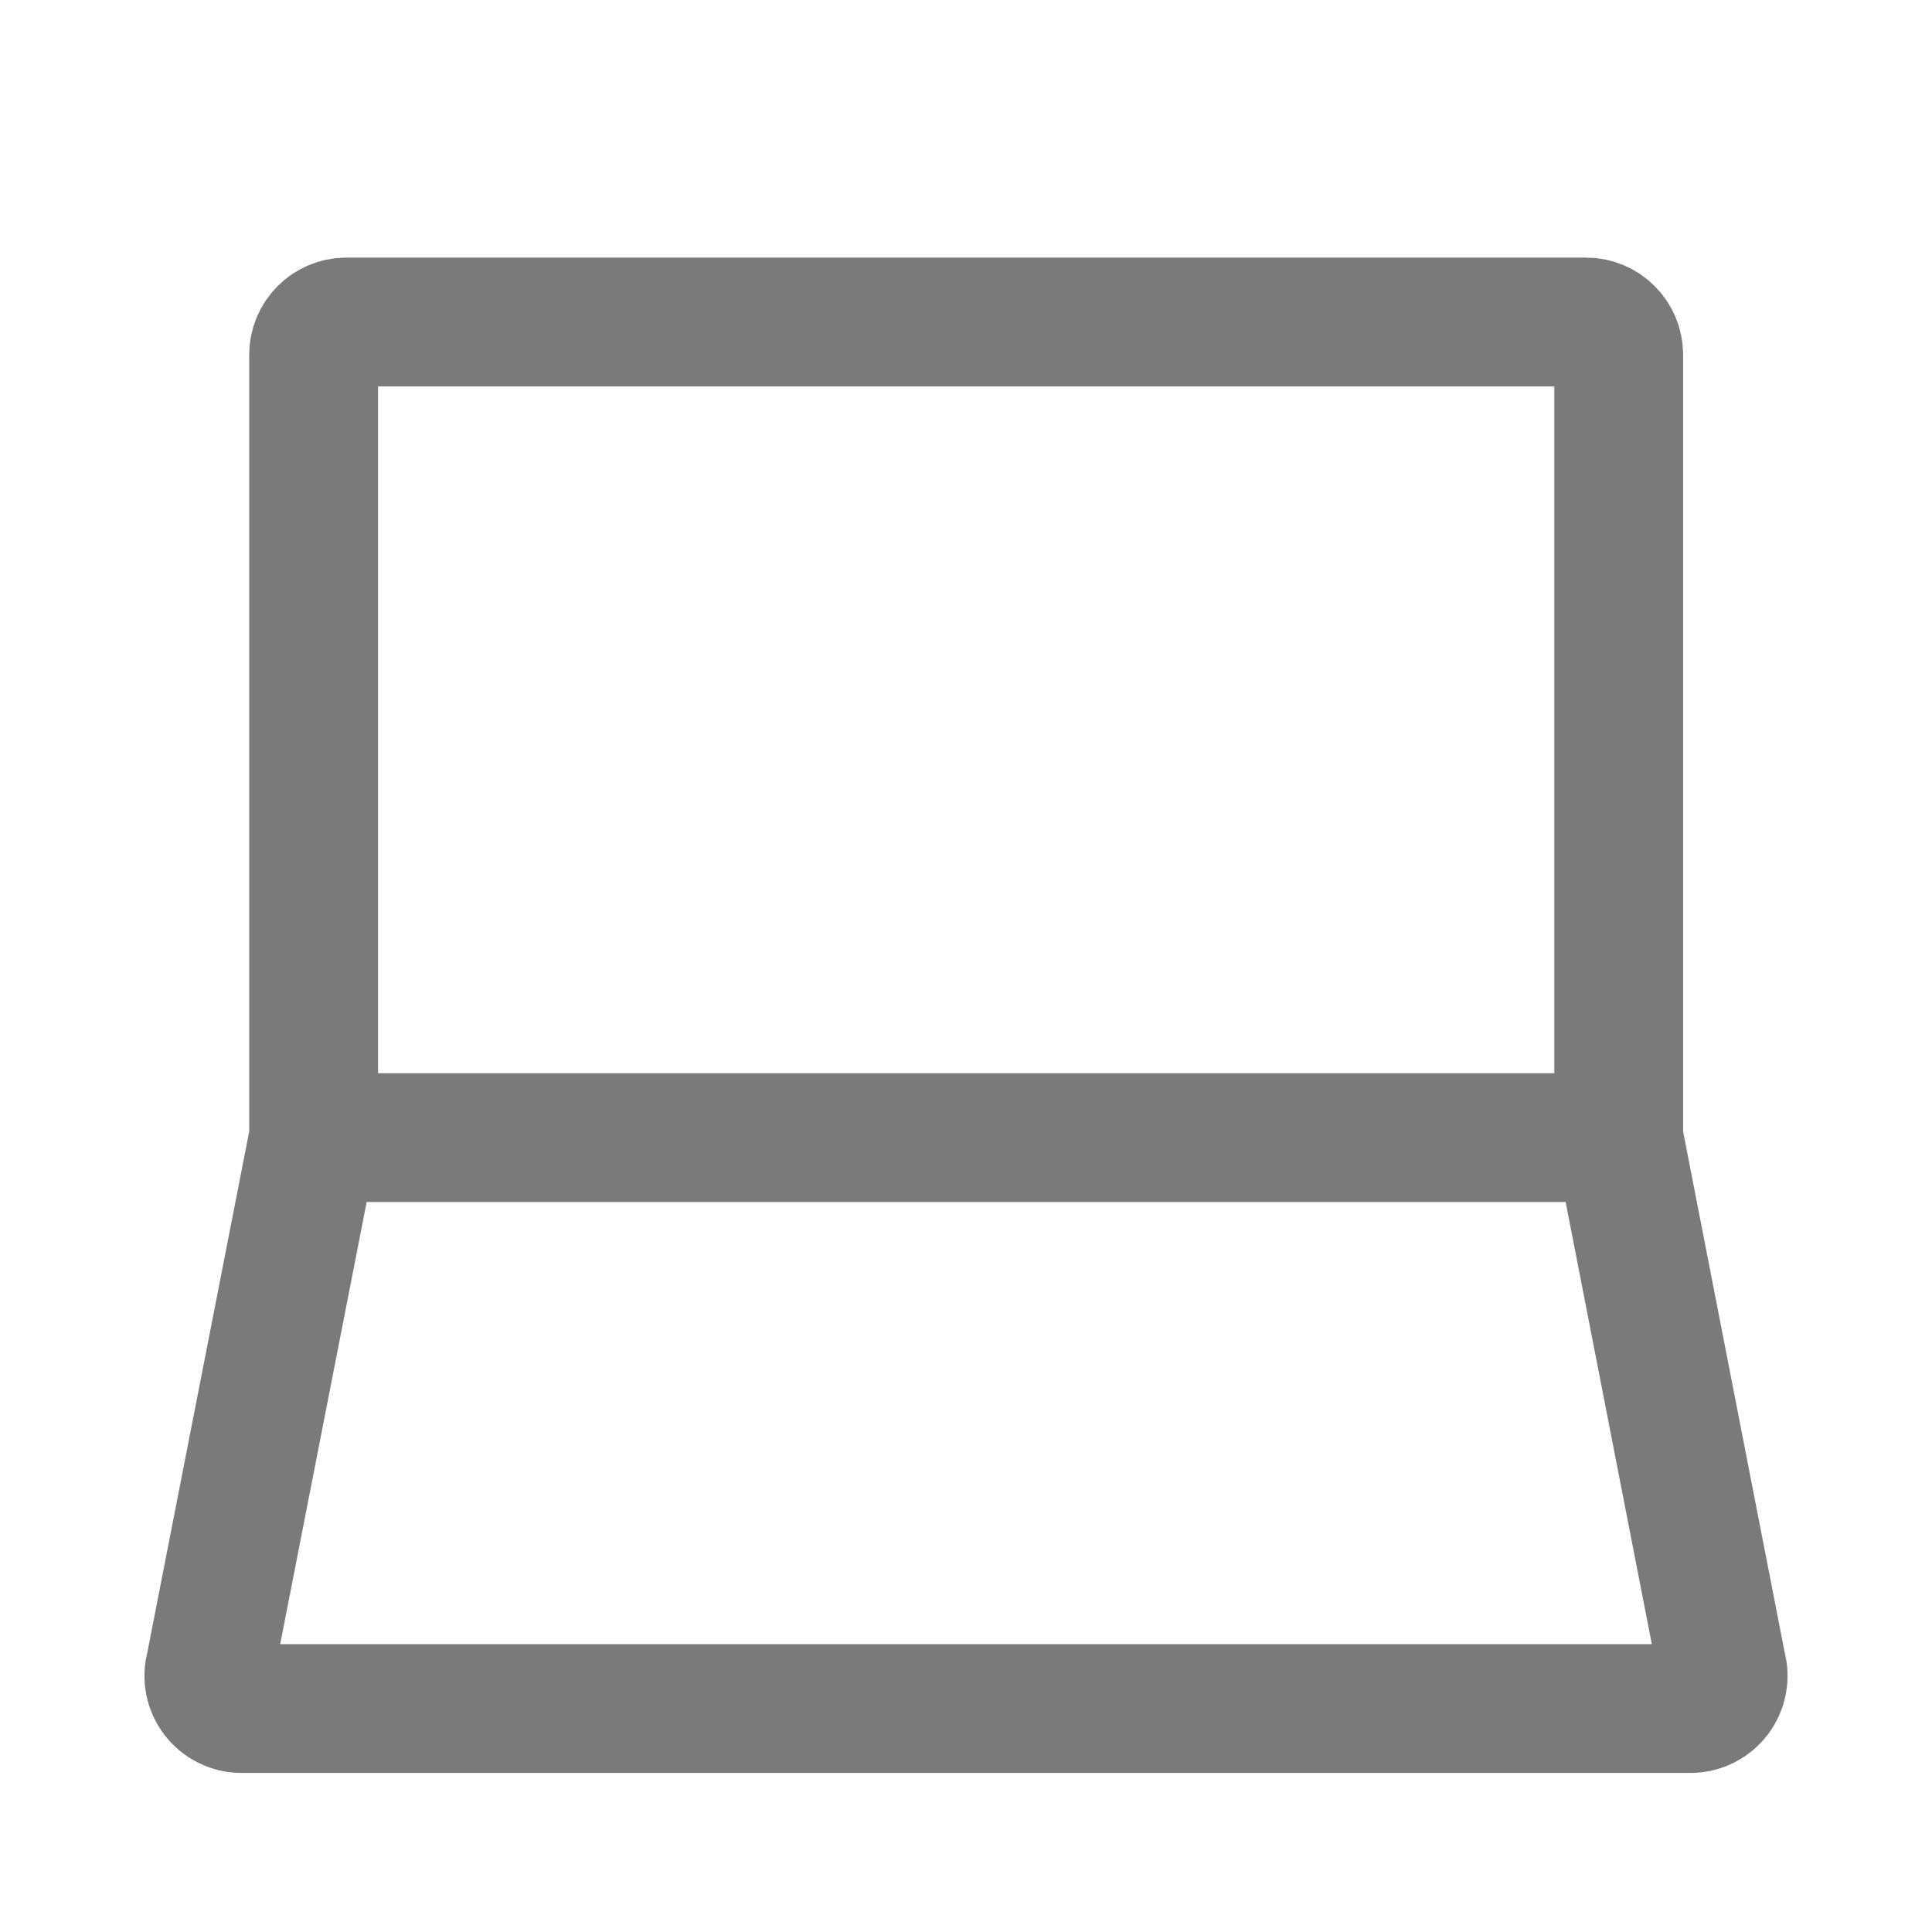 <svg width="12" height="12" viewBox="0 0 12 12" fill="none" xmlns="http://www.w3.org/2000/svg">
<path d="M10.054 7.066V2.203C10.054 2.091 9.963 2 9.851 2H2.151C2.039 2 1.948 2.091 1.948 2.203V7.066M10.054 7.066H1.948M10.054 7.066L10.695 10.354C10.732 10.483 10.635 10.612 10.5 10.612H1.5C1.365 10.612 1.268 10.483 1.305 10.354L1.948 7.066" stroke="#7A7A7A" stroke-width="0.8"/>
</svg>
